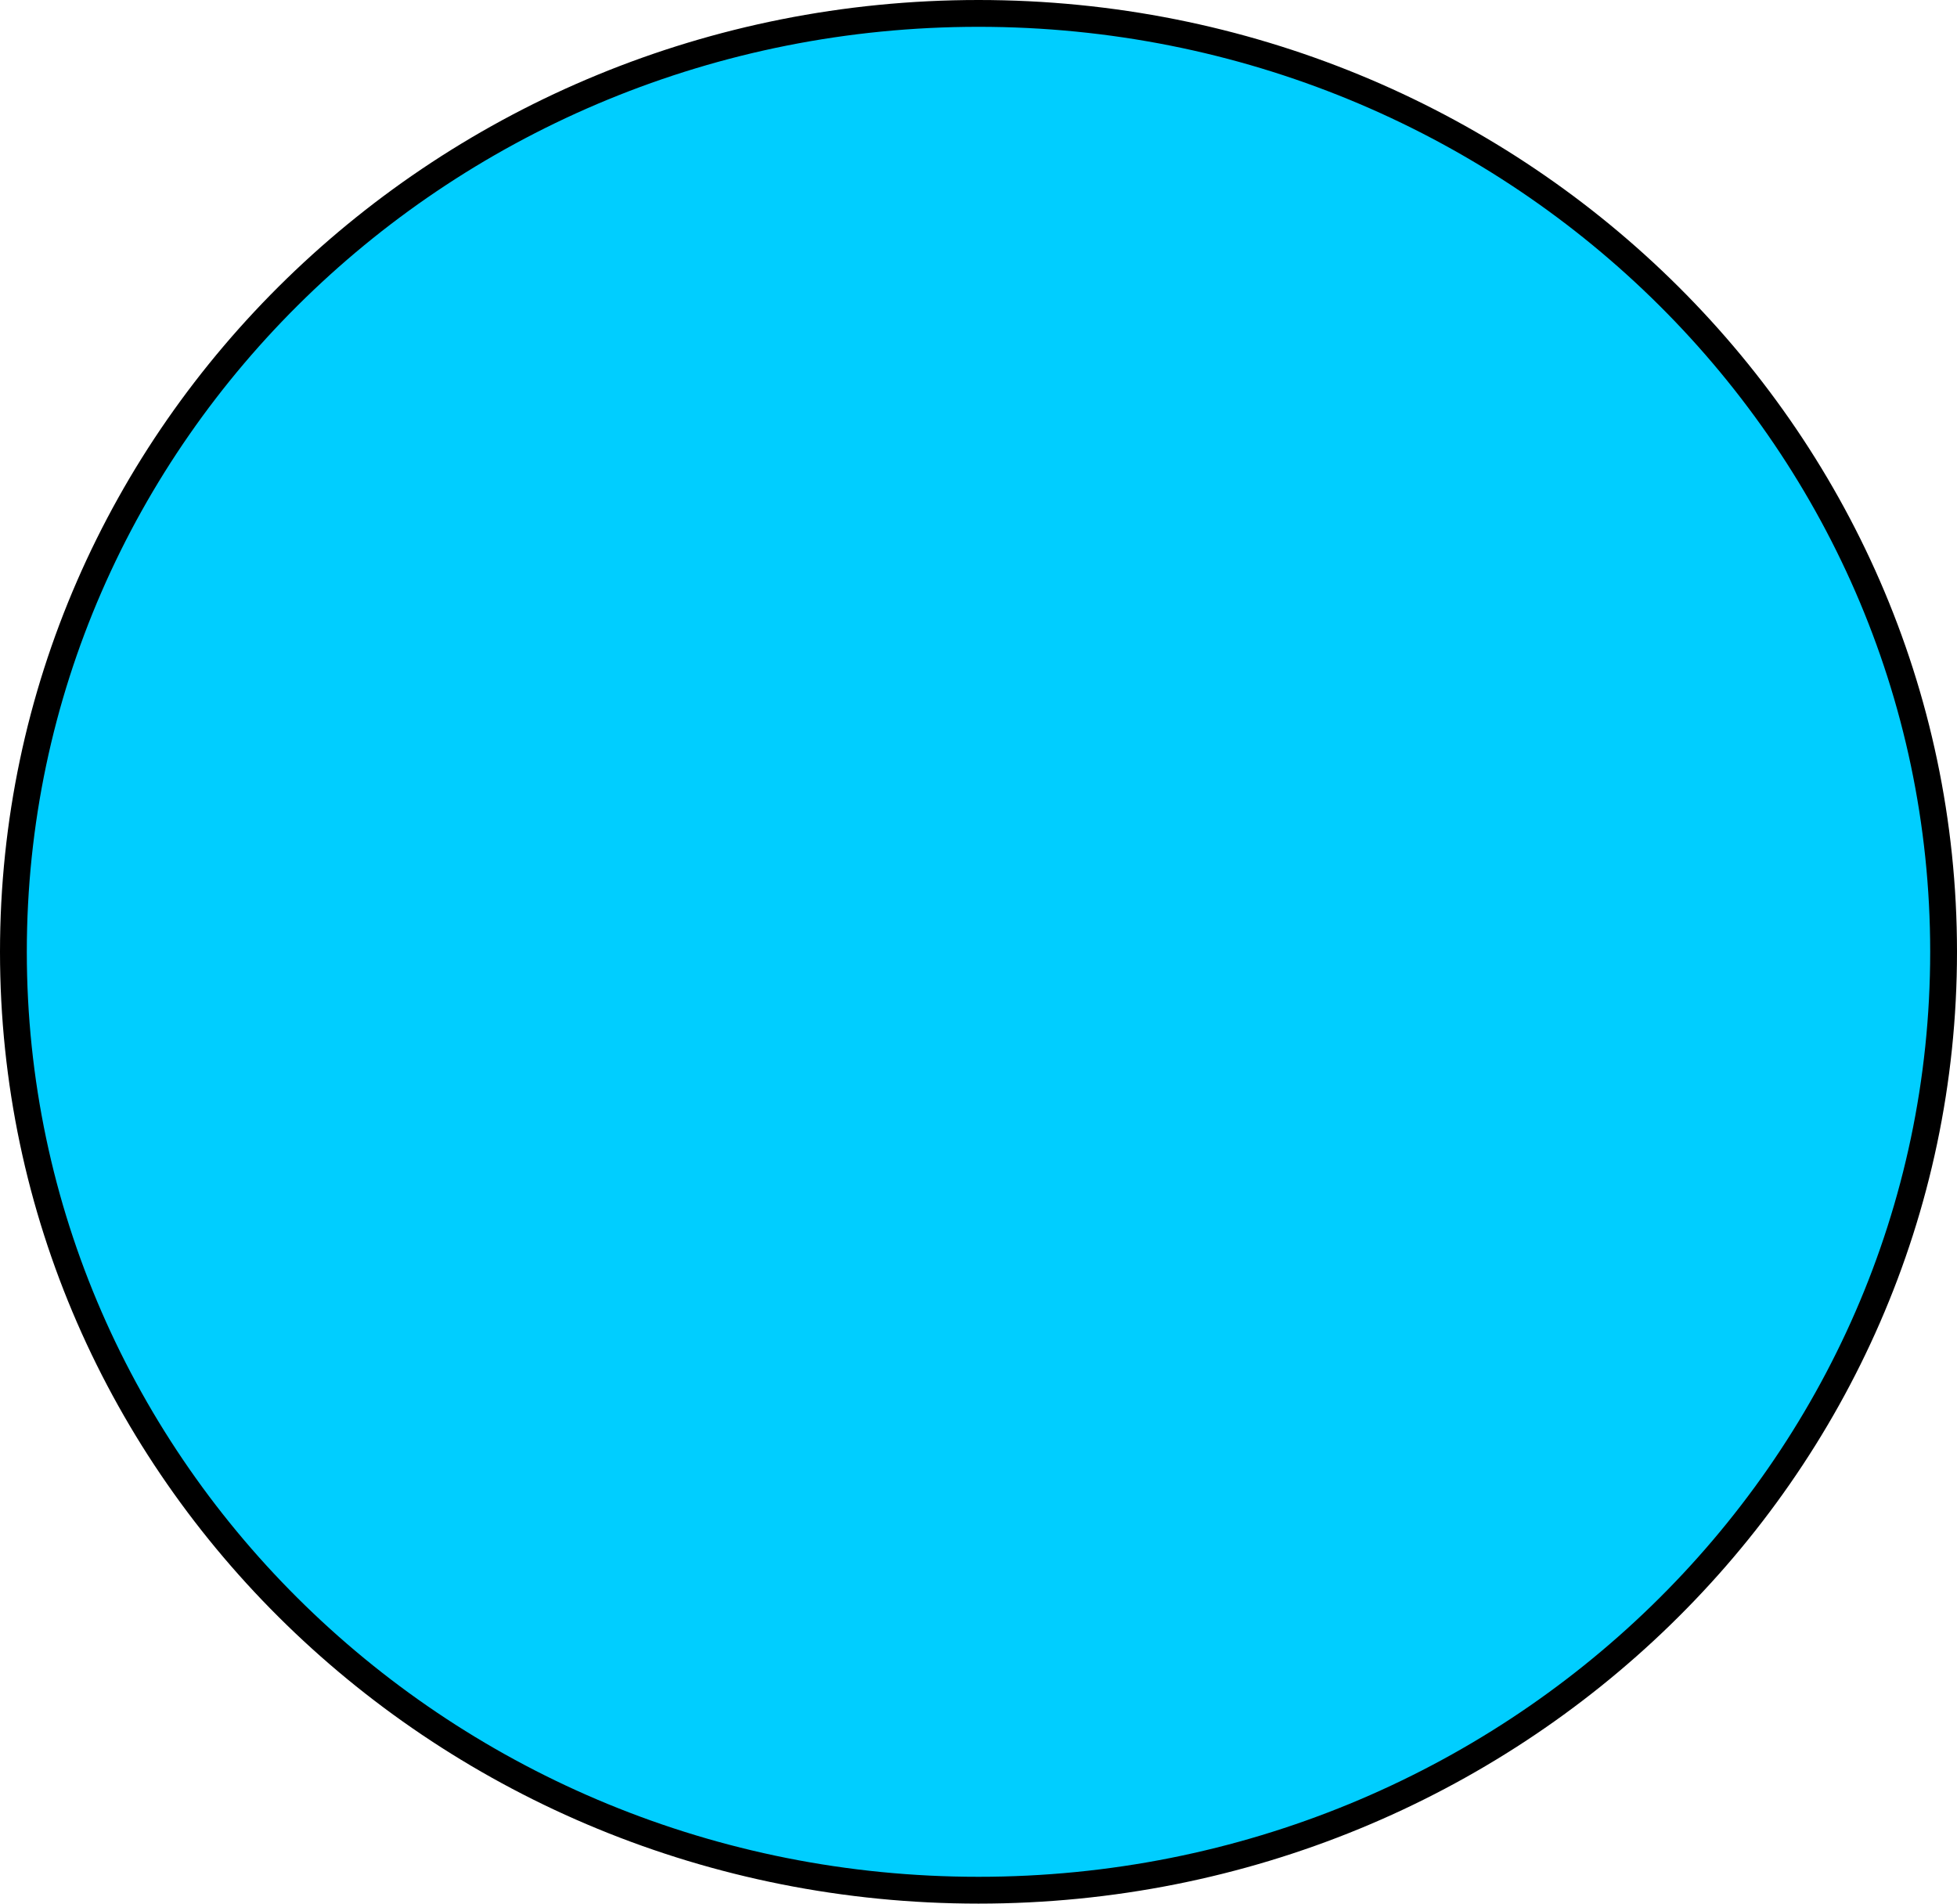 <svg version="1.1" xmlns="http://www.w3.org/2000/svg" xmlns:xlink="http://www.w3.org/1999/xlink" width="36.5" height="35.5" viewBox="0,0,36.5,35.5"><g transform="translate(-221.75,-162.25)"><g data-paper-data="{&quot;isPaintingLayer&quot;:true}" fill="#00ceff" fill-rule="nonzero" stroke="#000000" stroke-width="0.5" stroke-linecap="butt" stroke-linejoin="miter" stroke-miterlimit="10" stroke-dasharray="" stroke-dashoffset="0" style="mix-blend-mode: normal"><path d="M258,180c0,9.665 -8.059,17.5 -18,17.5c-9.941,0 -18,-7.835 -18,-17.5c0,-9.665 8.059,-17.5 18,-17.5c9.941,0 18,7.835 18,17.5z"/></g></g></svg>